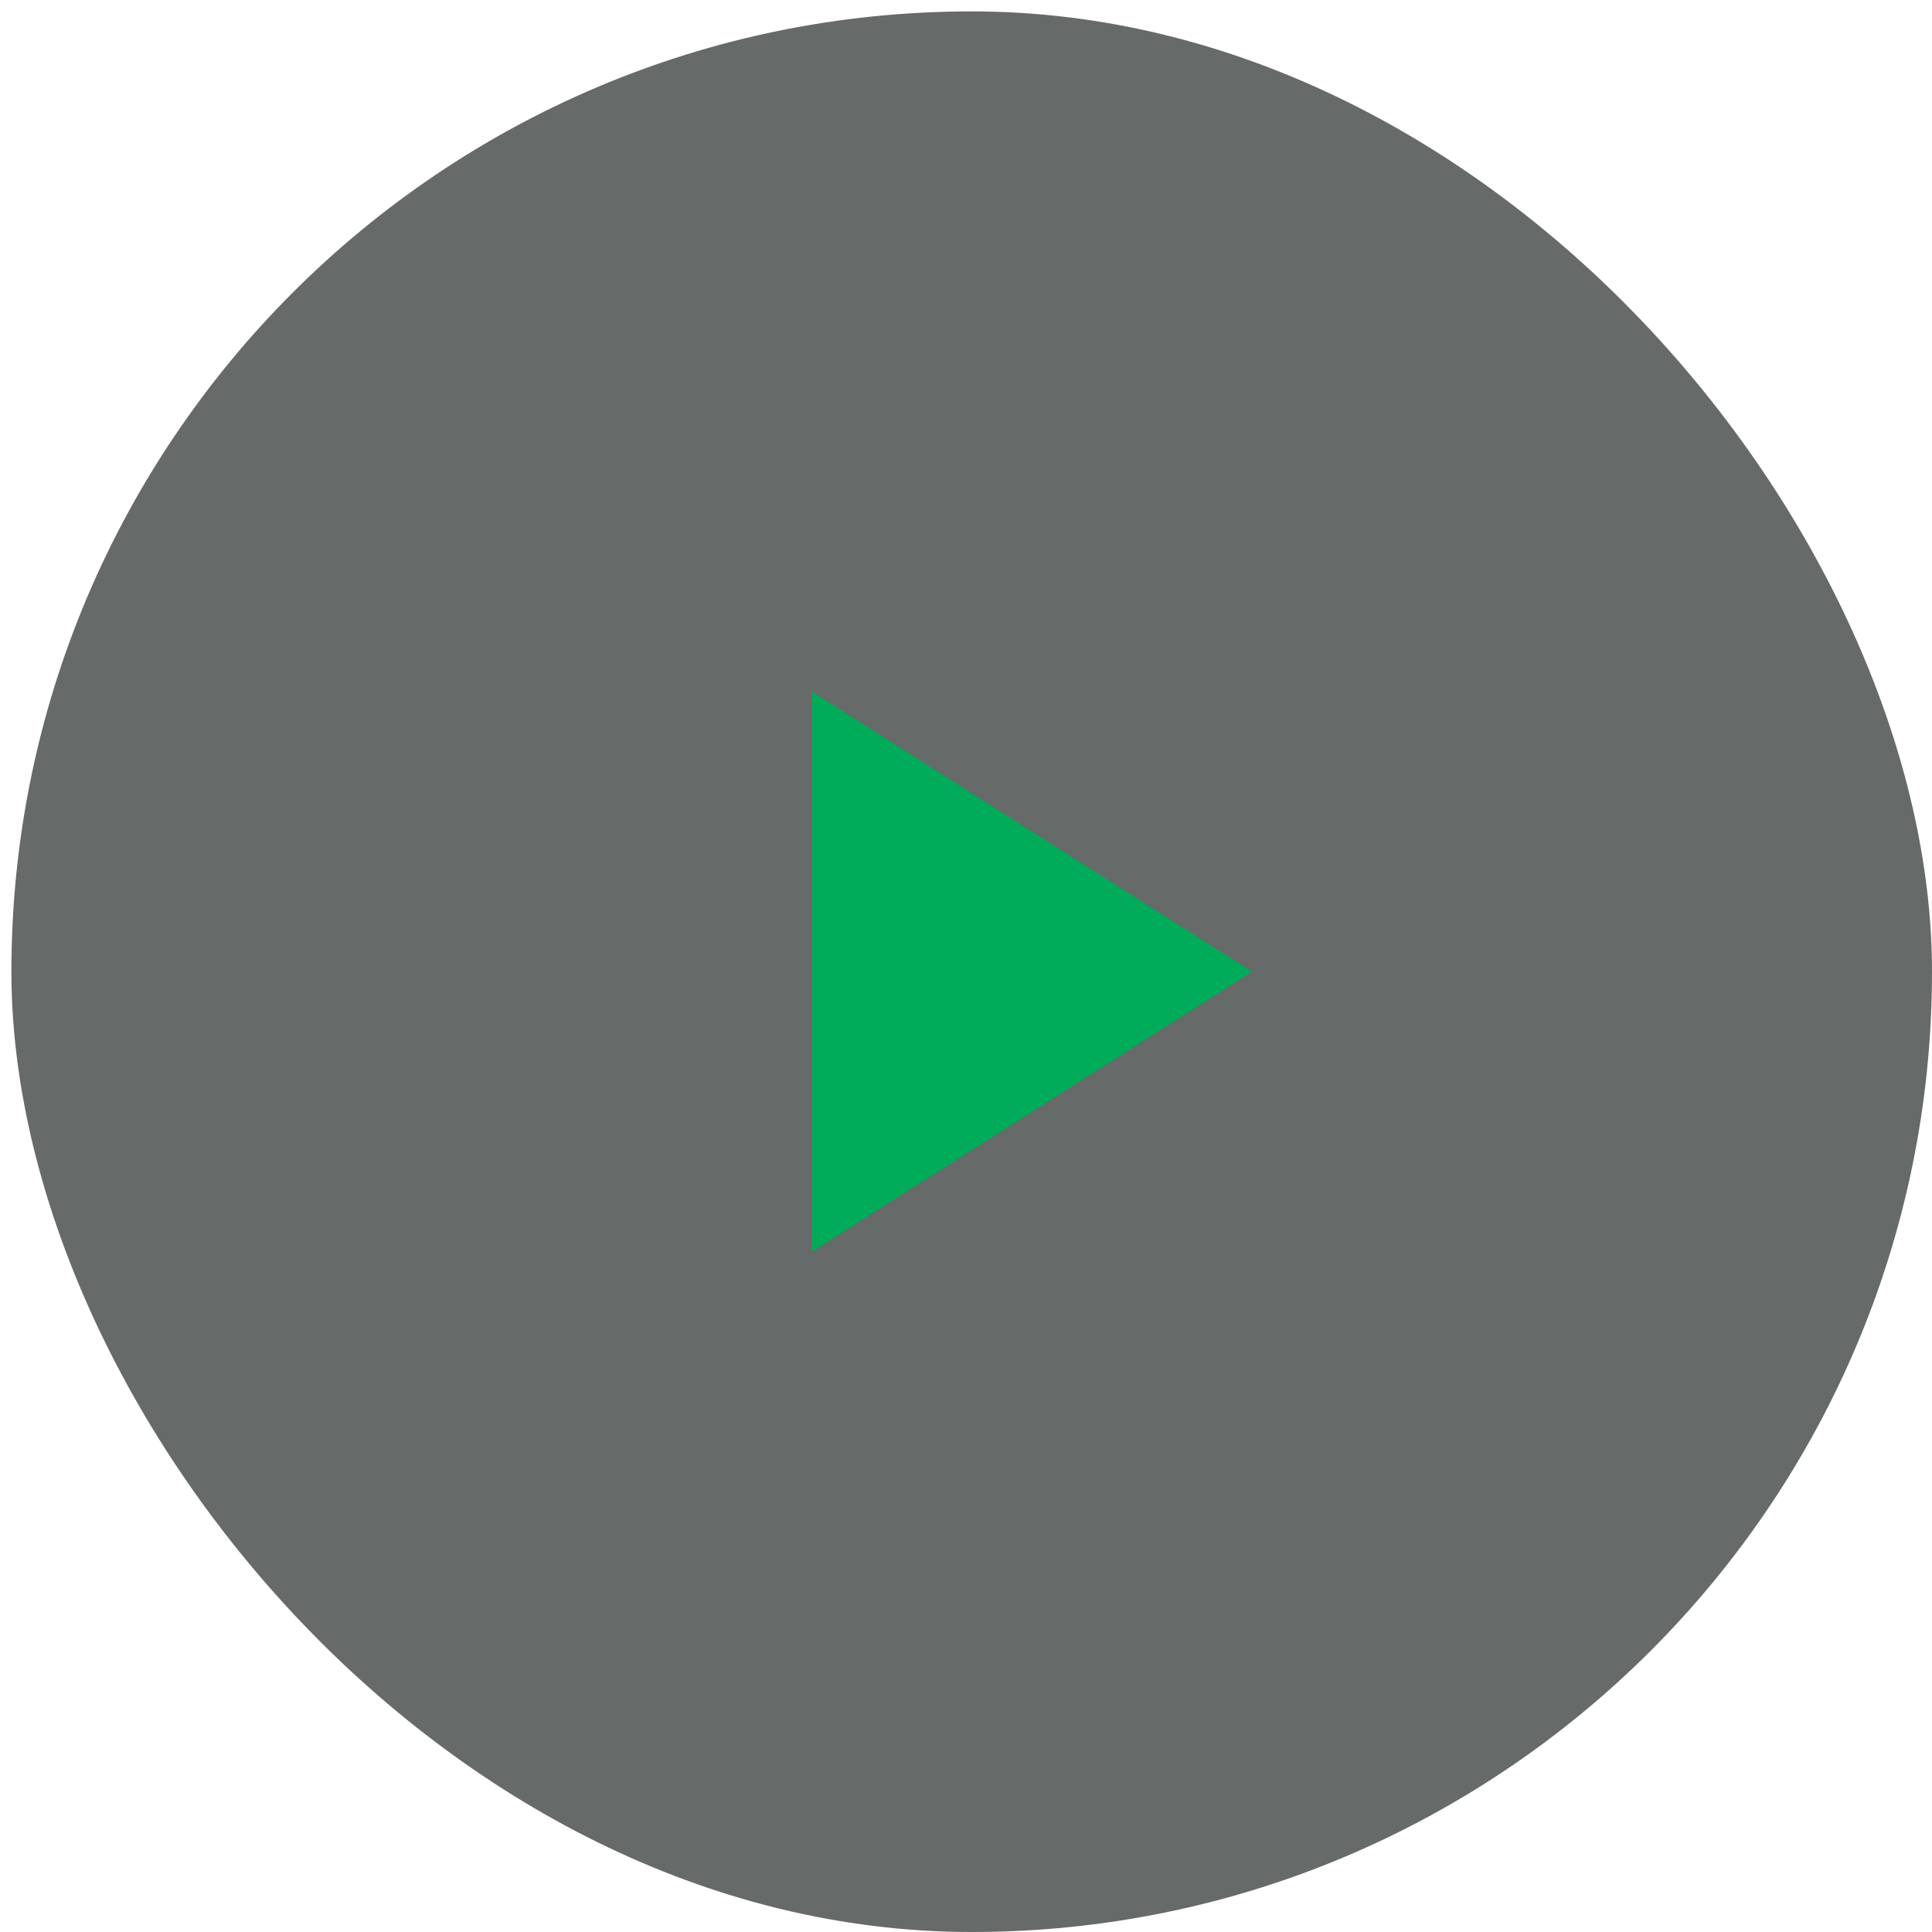 <svg width="167" height="167" viewBox="0 0 167 167" fill="none" xmlns="http://www.w3.org/2000/svg">
<g filter="url(#filter0_i_87_390)">
<rect x="0.985" y="0.985" width="166.015" height="166.015" rx="83.007" fill="#000805" fill-opacity="0.6"/>
<path d="M70.159 59.782V108.203L108.204 83.993L70.159 59.782Z" fill="#00AC59"/>
</g>
<defs>
<filter id="filter0_i_87_390" x="-12.849" y="-12.849" width="193.684" height="193.684" filterUnits="userSpaceOnUse" color-interpolation-filters="sRGB">
<feFlood flood-opacity="0" result="BackgroundImageFix"/>
<feBlend mode="normal" in="SourceGraphic" in2="BackgroundImageFix" result="shape"/>
<feColorMatrix in="SourceAlpha" type="matrix" values="0 0 0 0 0 0 0 0 0 0 0 0 0 0 0 0 0 0 127 0" result="hardAlpha"/>
<feMorphology radius="1.729" operator="erode" in="SourceAlpha" result="effect1_innerShadow_87_390"/>
<feOffset/>
<feComposite in2="hardAlpha" operator="arithmetic" k2="-1" k3="1"/>
<feColorMatrix type="matrix" values="0 0 0 0 1 0 0 0 0 1 0 0 0 0 1 0 0 0 0.15 0"/>
<feBlend mode="normal" in2="shape" result="effect1_innerShadow_87_390"/>
</filter>
</defs>
</svg>
